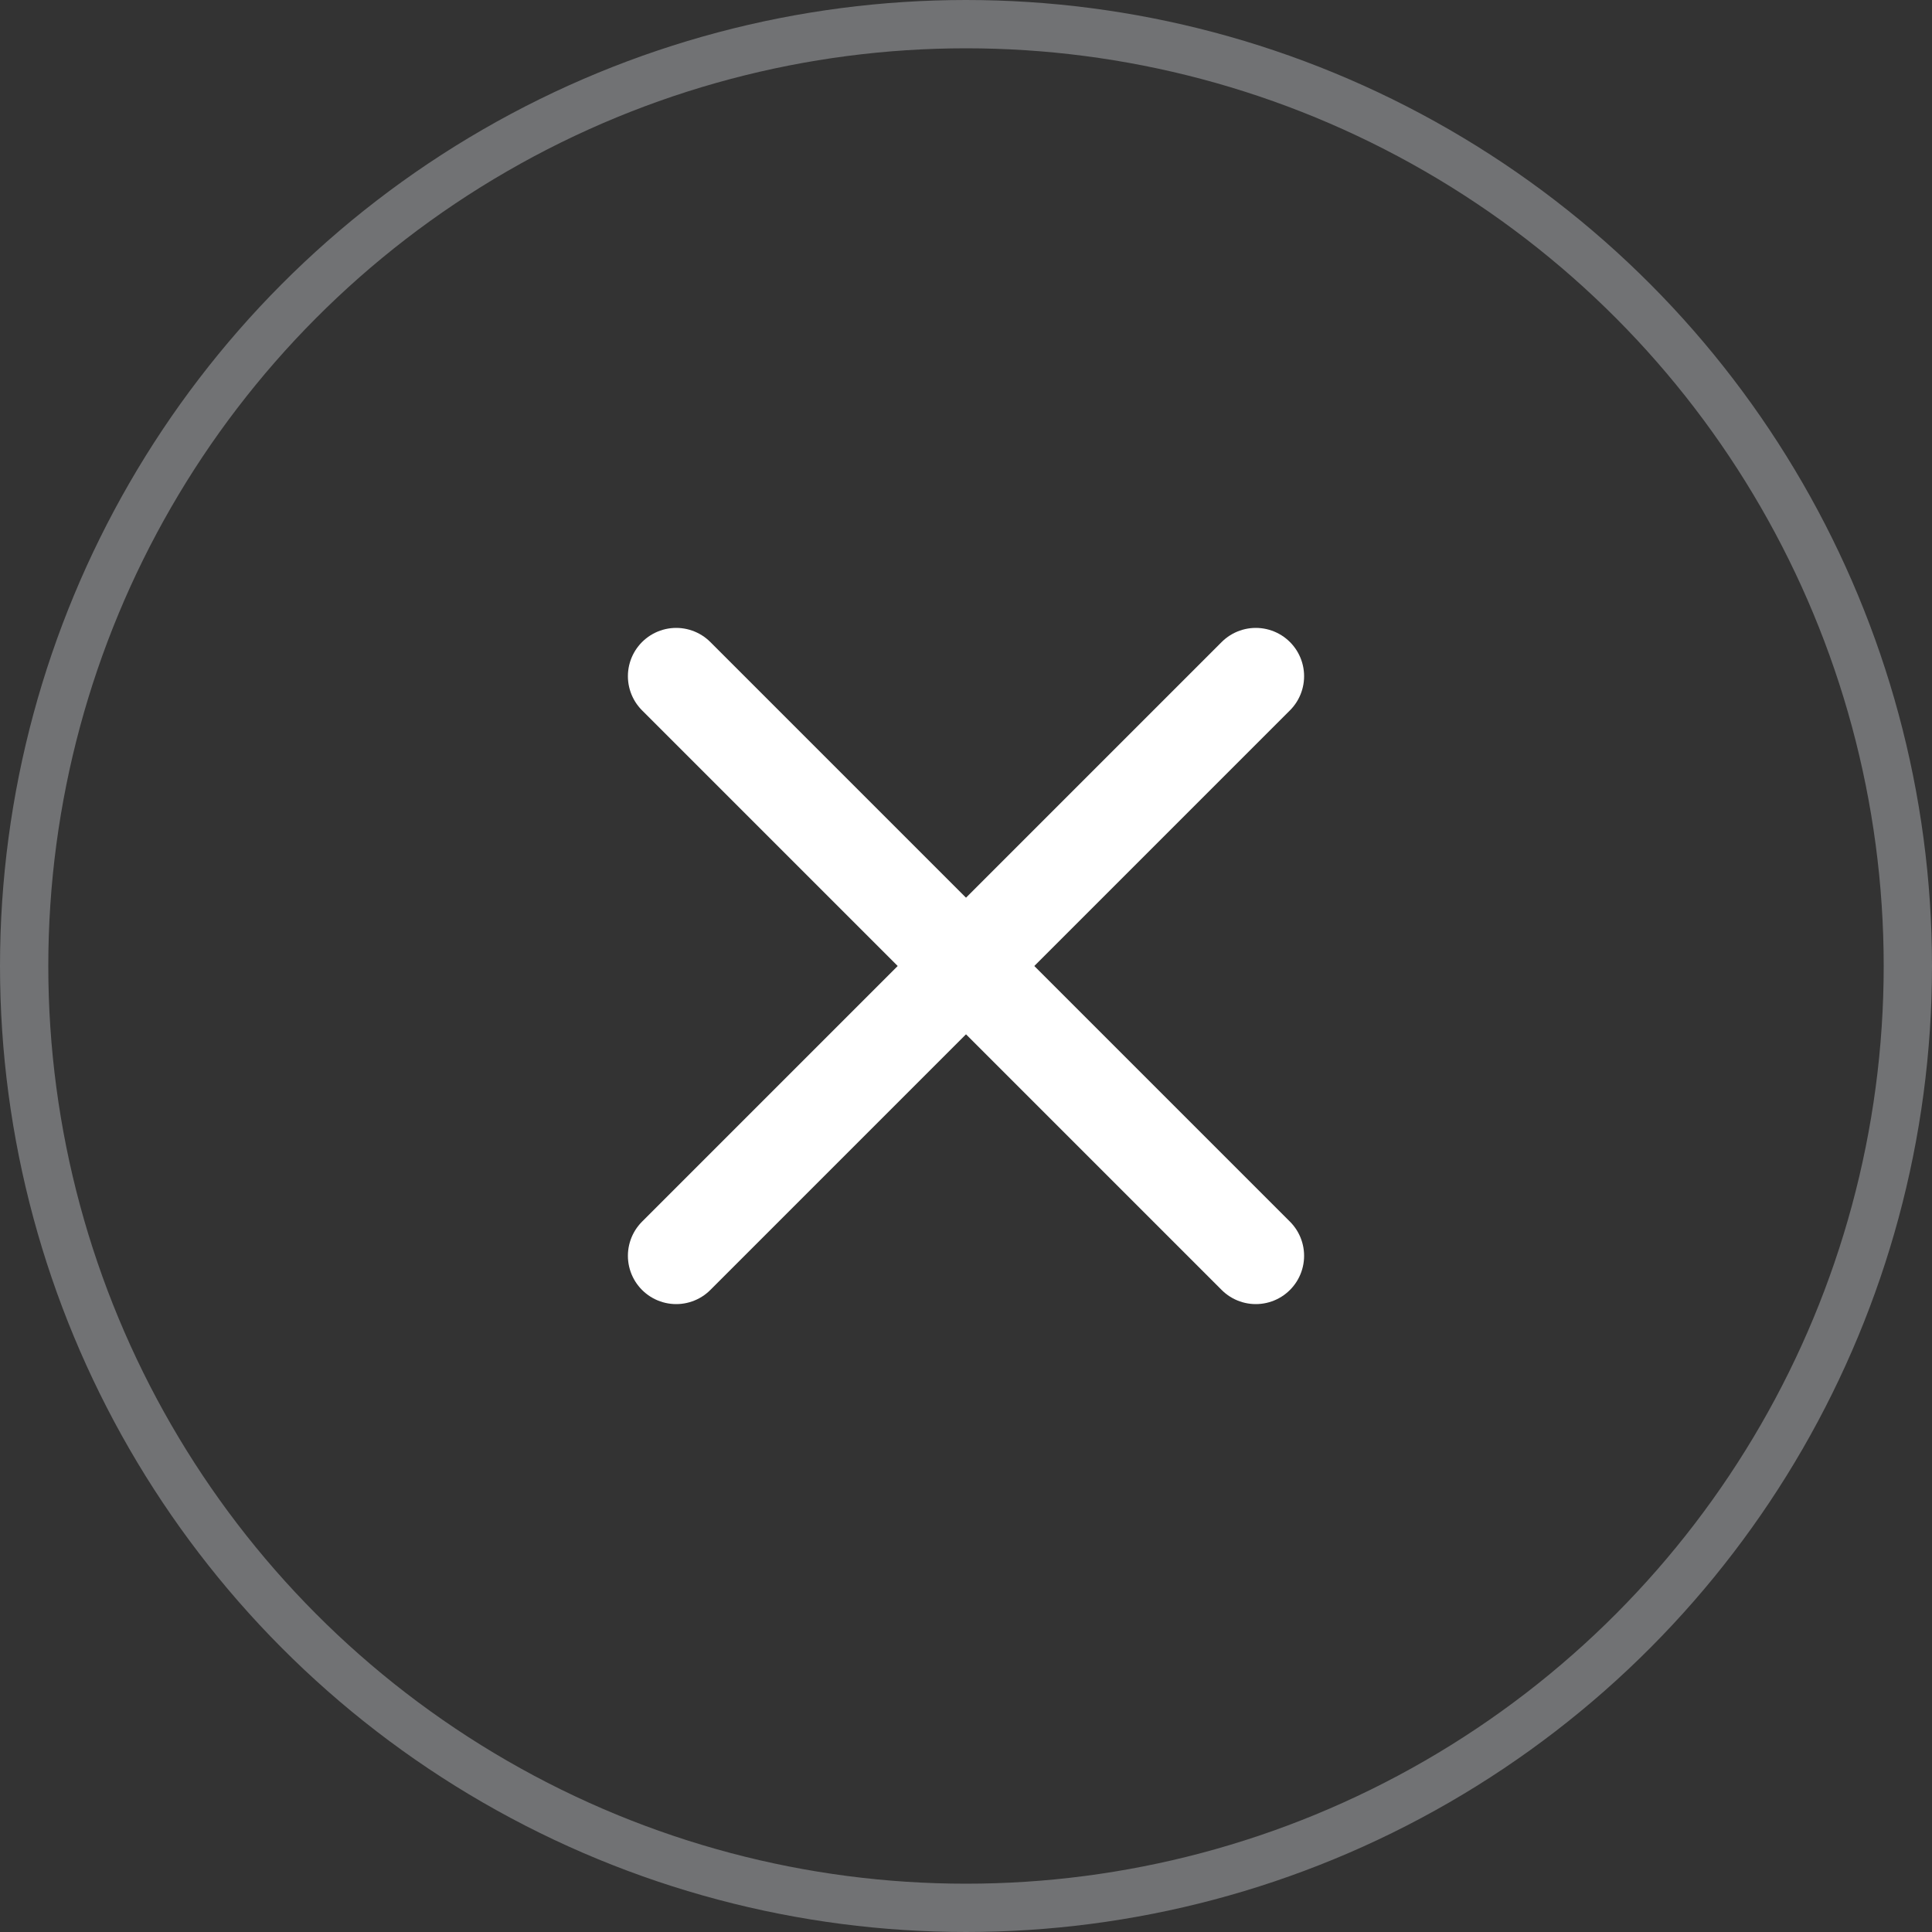 <svg width="40" height="40" viewBox="0 0 40 40" fill="none" xmlns="http://www.w3.org/2000/svg">
<rect x="0" y="0" width="40" height="40" fill="#333333" stroke="none"/>
<circle opacity="0.4" cx="20" cy="20" r="19.5" stroke="#CED0D5"/>
<path d="M26 14L14 26" stroke="white" stroke-width="2" stroke-linecap="round" stroke-linejoin="round"/>
<path d="M26 26L14 14" stroke="white" stroke-width="2" stroke-linecap="round" stroke-linejoin="round"/>
</svg>

